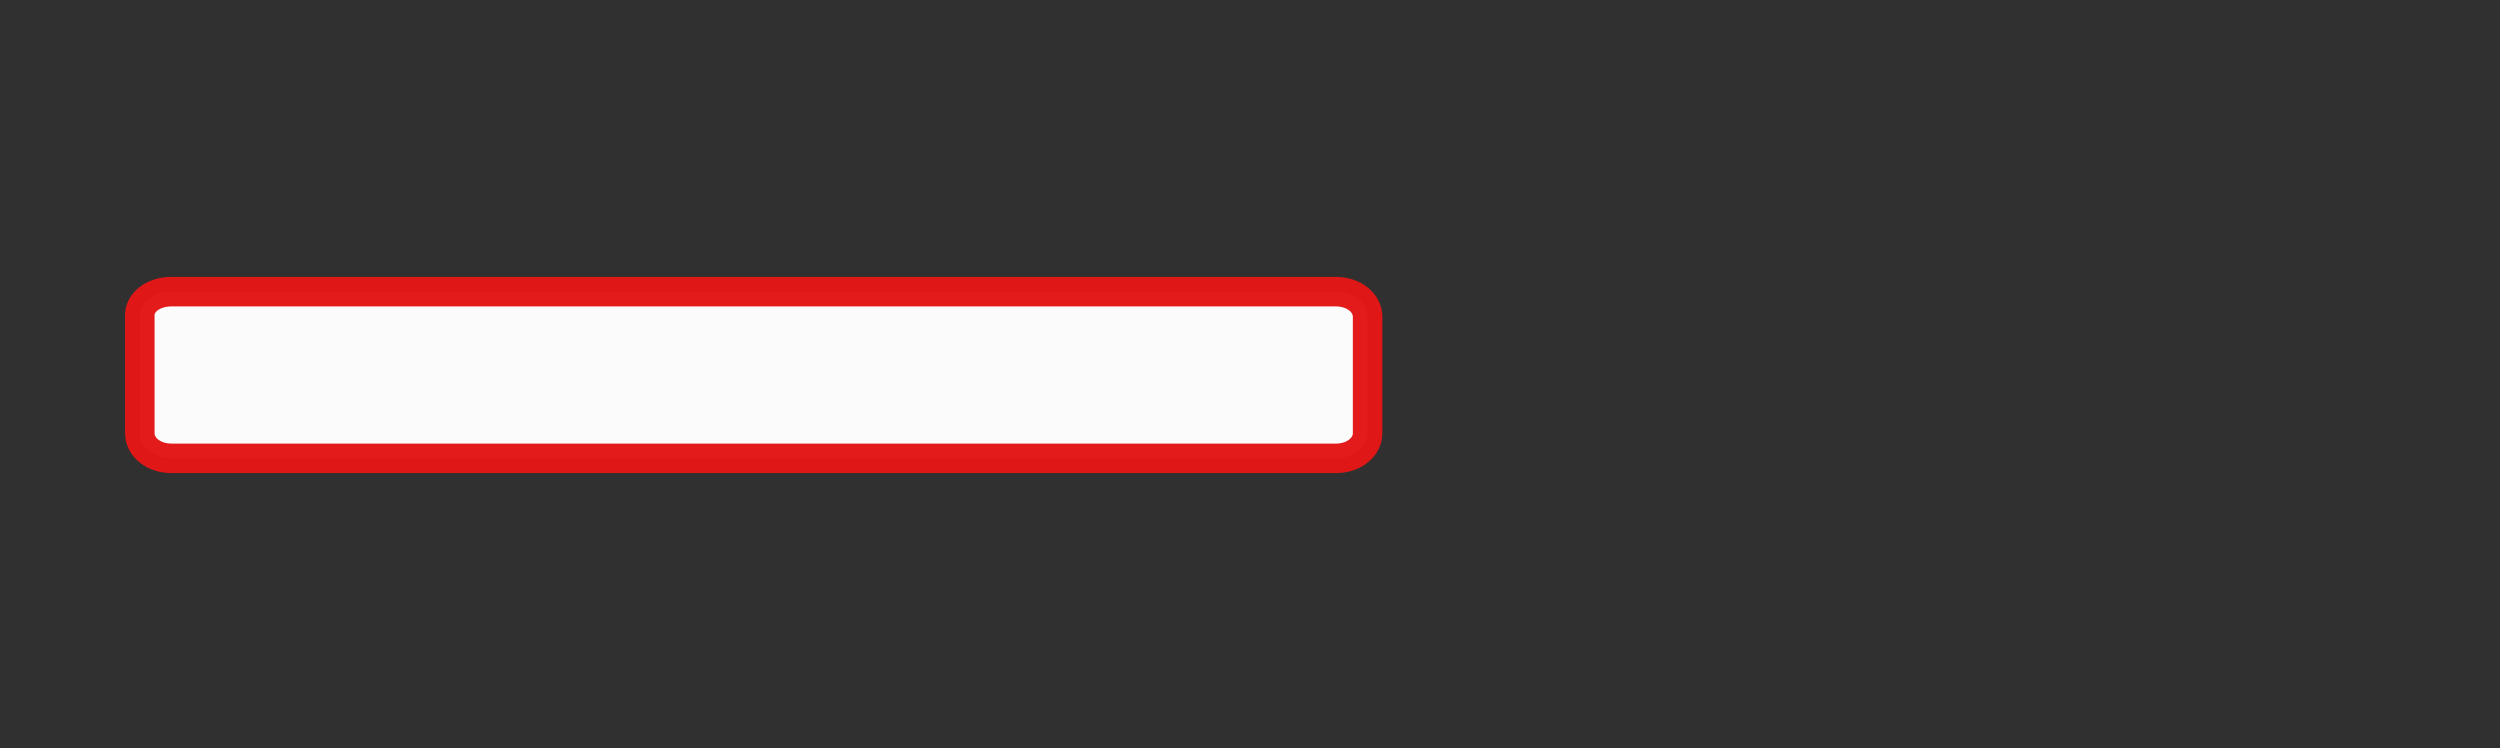 <?xml version="1.0" encoding="utf-8"?>
<!-- Generator: Adobe Illustrator 21.0.2, SVG Export Plug-In . SVG Version: 6.00 Build 0)  -->
<svg version="1.1"
	 id="svg10068" inkscape:export-filename="H:\Documents\Hobbies\W433\My Gauges\vbat-001.png" inkscape:export-xdpi="103.61" inkscape:export-ydpi="103.61" inkscape:version="0.48.3.1 r9886" sodipodi:docname="flightmode-status.svg" xmlns:cc="http://creativecommons.org/ns#" xmlns:dc="http://purl.org/dc/elements/1.1/" xmlns:inkscape="http://www.inkscape.org/namespaces/inkscape" xmlns:rdf="http://www.w3.org/1999/02/22-rdf-syntax-ns#" xmlns:sodipodi="http://sodipodi.sourceforge.net/DTD/sodipodi-0.dtd" xmlns:svg="http://www.w3.org/2000/svg"
	 xmlns="http://www.w3.org/2000/svg" xmlns:xlink="http://www.w3.org/1999/xlink" x="0px" y="0px" viewBox="0 0 270 80.8"
	 style="enable-background:new 0 0 270 80.8;" xml:space="preserve">
<style type="text/css">
	.st0{fill:#303030;}
	.st1{opacity:0;}
	.st2{opacity:0.53;enable-background:new    ;}
	.st3{fill:url(#SVGID_1_);}
	.st4{opacity:0.801;enable-background:new    ;}
	.st5{fill:url(#SVGID_2_);}
	.st6{fill:url(#path4802_1_);stroke:#D4D0D0;stroke-width:2.191;}
	.st7{fill:none;stroke:url(#path4804_1_);stroke-width:1.983;stroke-linecap:round;stroke-linejoin:round;}
	.st8{opacity:0.98;fill:#FFFFFF;stroke:#E31717;stroke-width:3.188;stroke-miterlimit:10;enable-background:new    ;}
	.st9{fill:#2980B9;}
</style>
<g id="background">
	<rect class="st0" width="270" height="80.8"/>
</g>
<g id="layer1" inkscape:groupmode="layer" inkscape:label="Status-Symbol">
	<g id="symbol" transform="matrix(2.068,0,0,2.068,-116.179,214.612)" inkscape:label="#g4504" class="st1">
		
			<g id="path4798" sodipodi:cx="14.5" sodipodi:cy="26.6875" sodipodi:rx="10" sodipodi:ry="2.9375" sodipodi:type="arc" class="st2">
			
				<radialGradient id="SVGID_1_" cx="-120.311" cy="357.918" r="9.999" gradientTransform="matrix(5.803 0 0 1.705 866.466 -679.785)" gradientUnits="userSpaceOnUse">
				<stop  offset="0" style="stop-color:#000000"/>
				<stop  offset="1" style="stop-color:#000000;stop-opacity:0"/>
			</radialGradient>
			<ellipse class="st3" cx="168.3" cy="-69.6" rx="28.1" ry="8.2"/>
		</g>
		
			<g id="path4800" sodipodi:cx="14.5" sodipodi:cy="26.6875" sodipodi:rx="10" sodipodi:ry="2.9375" sodipodi:type="arc" class="st4">
			
				<radialGradient id="SVGID_2_" cx="-82.7" cy="518.314" r="9.999" gradientTransform="matrix(3.626 0 0 1.065 468.175 -620.958)" gradientUnits="userSpaceOnUse">
				<stop  offset="0" style="stop-color:#000000"/>
				<stop  offset="1" style="stop-color:#000000;stop-opacity:0"/>
			</radialGradient>
			<ellipse class="st5" cx="168.3" cy="-68.9" rx="17.5" ry="5.2"/>
		</g>
		
			<radialGradient id="path4802_1_" cx="-57.891" cy="239.084" r="29.703" gradientTransform="matrix(2.99 0 0 3.033 341.404 -810.564)" gradientUnits="userSpaceOnUse">
			<stop  offset="0" style="stop-color:#FFFFFF"/>
			<stop  offset="0.5" style="stop-color:#757575"/>
			<stop  offset="1" style="stop-color:#9C9C9C"/>
		</radialGradient>
		
			<path id="path4802" sodipodi:cx="29.392656" sodipodi:cy="29.207693" sodipodi:rx="29.010935" sodipodi:ry="29.010935" sodipodi:type="arc" class="st6" d="
			M181.5-80.7c0,7.3-5.9,13.3-13.2,13.3c-7.3,0-13.2-5.9-13.2-13.3S161-94,168.3-94C175.6-94,181.5-88,181.5-80.7z"/>
		
			<radialGradient id="path4804_1_" cx="-104.376" cy="180.085" r="25.38" gradientTransform="matrix(4.846 0 0 4.849 674.144 -965.703)" gradientUnits="userSpaceOnUse">
			<stop  offset="0" style="stop-color:#FFFFFF"/>
			<stop  offset="1" style="stop-color:#FFFFFF;stop-opacity:0"/>
		</radialGradient>
		
			<path id="path4804" sodipodi:cx="29.77438" sodipodi:cy="30.352861" sodipodi:rx="24.175779" sodipodi:ry="24.175779" sodipodi:type="arc" class="st7" d="
			M180.5-80.7c0,6.7-5.5,12.2-12.2,12.2s-12.2-5.5-12.2-12.2s5.5-12.2,12.2-12.2S180.5-87.4,180.5-80.7z"/>
	</g>
	<path id="value" inkscape:label="#rect2989" class="st8" d="M18.5,31.5h125.8c1.9,0,3.4,1.2,3.4,2.7v12.6c0,1.5-1.5,2.7-3.4,2.7
		H18.5c-1.9,0-3.4-1.2-3.4-2.7V34.2C15,32.7,16.5,31.5,18.5,31.5z"/>
	<g id="symbol-PositionHold_1_">
		<g>
			<rect x="183" y="-22.5" class="st9" width="25.4" height="6.3"/>
		</g>
		<polygon class="st9" points="208.4,-39 200.4,-39 200.4,-59.8 190.9,-59.8 190.9,-39 183,-39 195.7,-25.8 		"/>
	</g>
	<path id="symbol-Manual" class="st9" d="M179.2-22l-20.2-35.4c-1.8-3.2-4.8-3.2-6.7,0L132-22c-1.8,3.2-0.3,5.8,3.4,5.8h40.4
		C179.5-16.2,181-18.8,179.2-22z M158.4-21.9h-5.7v-5.5h5.7V-21.9z M158.4-40.1v2.8v6.7h-5.7v-6.7v-2.8v-6.7h5.7V-40.1z"/>
	<g id="symbol-Stabilized1">
		<path class="st9" d="M94.7-29.3c-4.2-7.3-2.5-16.5,3.8-21.8l-2.3-4c-8.4,6.6-10.9,18.6-5.4,28.1s17.1,13.4,27.1,9.3l-2.3-4
			C107.7-19,98.9-22,94.7-29.3z"/>
		<path class="st9" d="M128.5-48.8c-5.5-9.5-17.1-13.3-27.1-9.3l2.3,4c7.7-2.8,16.5,0.3,20.7,7.6s2.5,16.5-3.8,21.8l2.3,4
			C131.5-27.4,134-39.3,128.5-48.8z"/>
		<path class="st9" d="M111.2-46.8l2.4-4.2c-5.9-1.8-12.6,0.6-15.8,6.2s-2,12.6,2.5,16.8l2.4-4.2c-2.4-2.8-2.9-7-0.9-10.3
			C103.7-45.8,107.5-47.5,111.2-46.8z"/>
		<path class="st9" d="M118.9-47.9l-2.4,4.2c2.4,2.8,2.9,7,0.9,10.4c-2,3.4-5.8,5-9.4,4.4l-2.4,4.1c5.9,1.8,12.6-0.6,15.8-6.2
			C124.6-36.7,123.4-43.7,118.9-47.9z"/>
	</g>
	<g id="symbol-Stabilized2">
		<path class="st9" d="M47.8-28.9c-4.2-7.3-2.5-16.5,3.8-21.8l-2.3-4c-8.4,6.6-10.9,18.6-5.4,28.1s17.1,13.4,27,9.3l-2.3-4
			C60.8-18.5,52-21.6,47.8-28.9z"/>
		<path class="st9" d="M81.6-48.4c-5.5-9.5-17.1-13.4-27-9.3l2.3,4c7.7-2.8,16.5,0.3,20.7,7.6s2.5,16.5-3.8,21.8l2.3,4
			C84.6-26.9,87.1-38.9,81.6-48.4z"/>
		<path class="st9" d="M64.3-46.4l2.4-4.2c-5.9-1.8-12.6,0.6-15.8,6.2c-3.2,5.6-2,12.6,2.5,16.8l2.4-4.1c-2.4-2.8-2.9-7-0.9-10.4
			C56.8-45.4,60.7-47,64.3-46.4z"/>
		<path class="st9" d="M72-47.5l-2.4,4.2c2.4,2.8,2.9,7,0.9,10.4c-2,3.4-5.8,5-9.4,4.4l-2.4,4.1c5.9,1.8,12.6-0.6,15.8-6.2
			C77.8-36.3,76.6-43.3,72-47.5z"/>
	</g>
	<g id="symbol-Stabilized3">
		<path class="st9" d="M0.9-29.4c-4.2-7.3-2.5-16.5,3.8-21.8l-2.3-4c-8.4,6.6-10.9,18.6-5.4,28.1s17.1,13.4,27,9.3l-2.3-4
			C14-19,5.2-22.1,0.9-29.4z"/>
		<path class="st9" d="M34.7-48.9c-5.5-9.5-17.1-13.4-27-9.3l2.3,4c7.7-2.8,16.5,0.3,20.7,7.6s2.5,16.5-3.8,21.8l2.3,4
			C37.7-27.4,40.3-39.4,34.7-48.9z"/>
		<path class="st9" d="M17.4-46.9l2.4-4.2C13.9-52.9,7.3-50.5,4-44.8S2-32.3,6.6-28L9-32.2C6.6-35,6.1-39.2,8-42.5
			C10-45.9,13.8-47.6,17.4-46.9z"/>
		<path class="st9" d="M25.1-48l-2.4,4.2c2.4,2.8,2.9,7,0.9,10.3c-2,3.4-5.8,5-9.4,4.4L11.9-25c5.9,1.8,12.6-0.6,15.8-6.2
			C30.9-36.8,29.7-43.8,25.1-48z"/>
	</g>
</g>
</svg>
